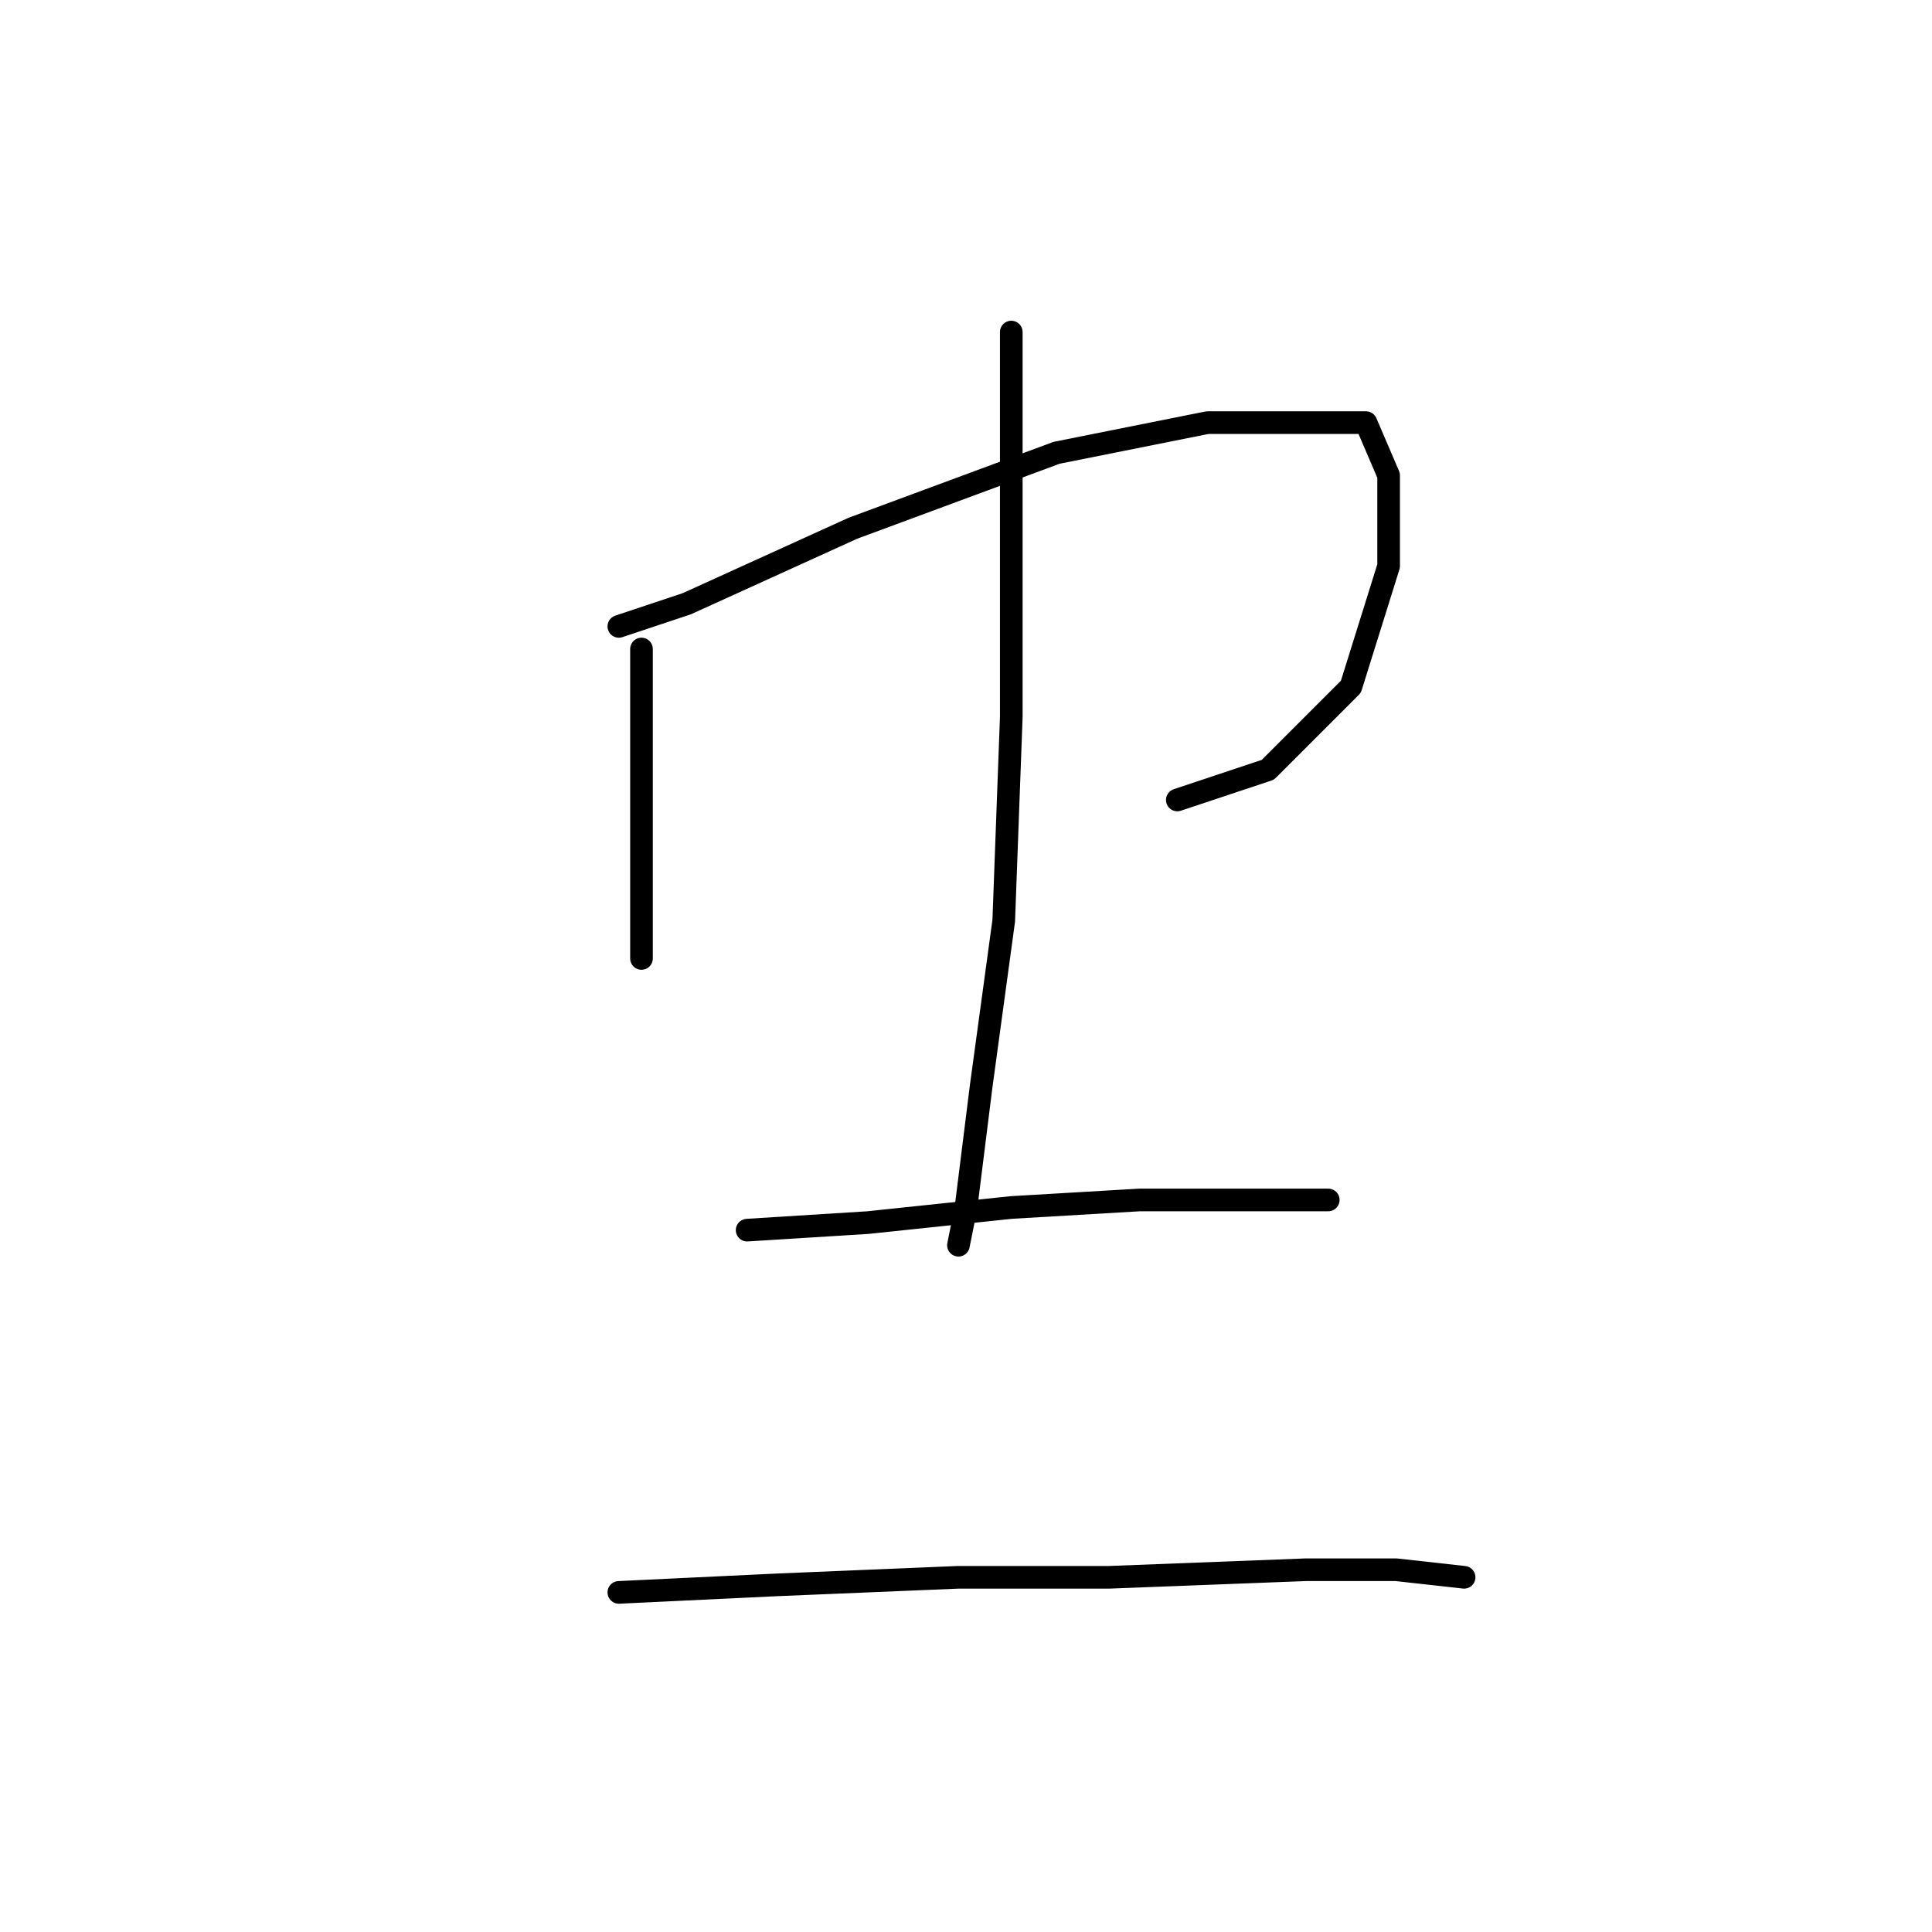 <?xml version="1.0" standalone="no"?>
    <svg width="256" height="256" xmlns="http://www.w3.org/2000/svg" version="1.1">
    <polyline stroke="black" stroke-width="3" stroke-linecap="round" fill="transparent" stroke-linejoin="round" points="85 86 85 97 85 107 85 113 85 125 85 127 85 127 " />
        <polyline stroke="black" stroke-width="3" stroke-linecap="round" fill="transparent" stroke-linejoin="round" points="82 83 91 80 113 70 140 60 160 56 175 56 181 56 184 63 184 75 179 91 168 102 156 106 156 106 " />
        <polyline stroke="black" stroke-width="3" stroke-linecap="round" fill="transparent" stroke-linejoin="round" points="134 44 134 67 134 95 133 122 130 144 128 160 127 165 127 165 " />
        <polyline stroke="black" stroke-width="3" stroke-linecap="round" fill="transparent" stroke-linejoin="round" points="99 163 115 162 134 160 151 159 158 159 169 159 176 159 176 159 " />
        <polyline stroke="black" stroke-width="3" stroke-linecap="round" fill="transparent" stroke-linejoin="round" points="82 211 103 210 127 209 147 209 173 208 185 208 194 209 194 209 " />
        </svg>
